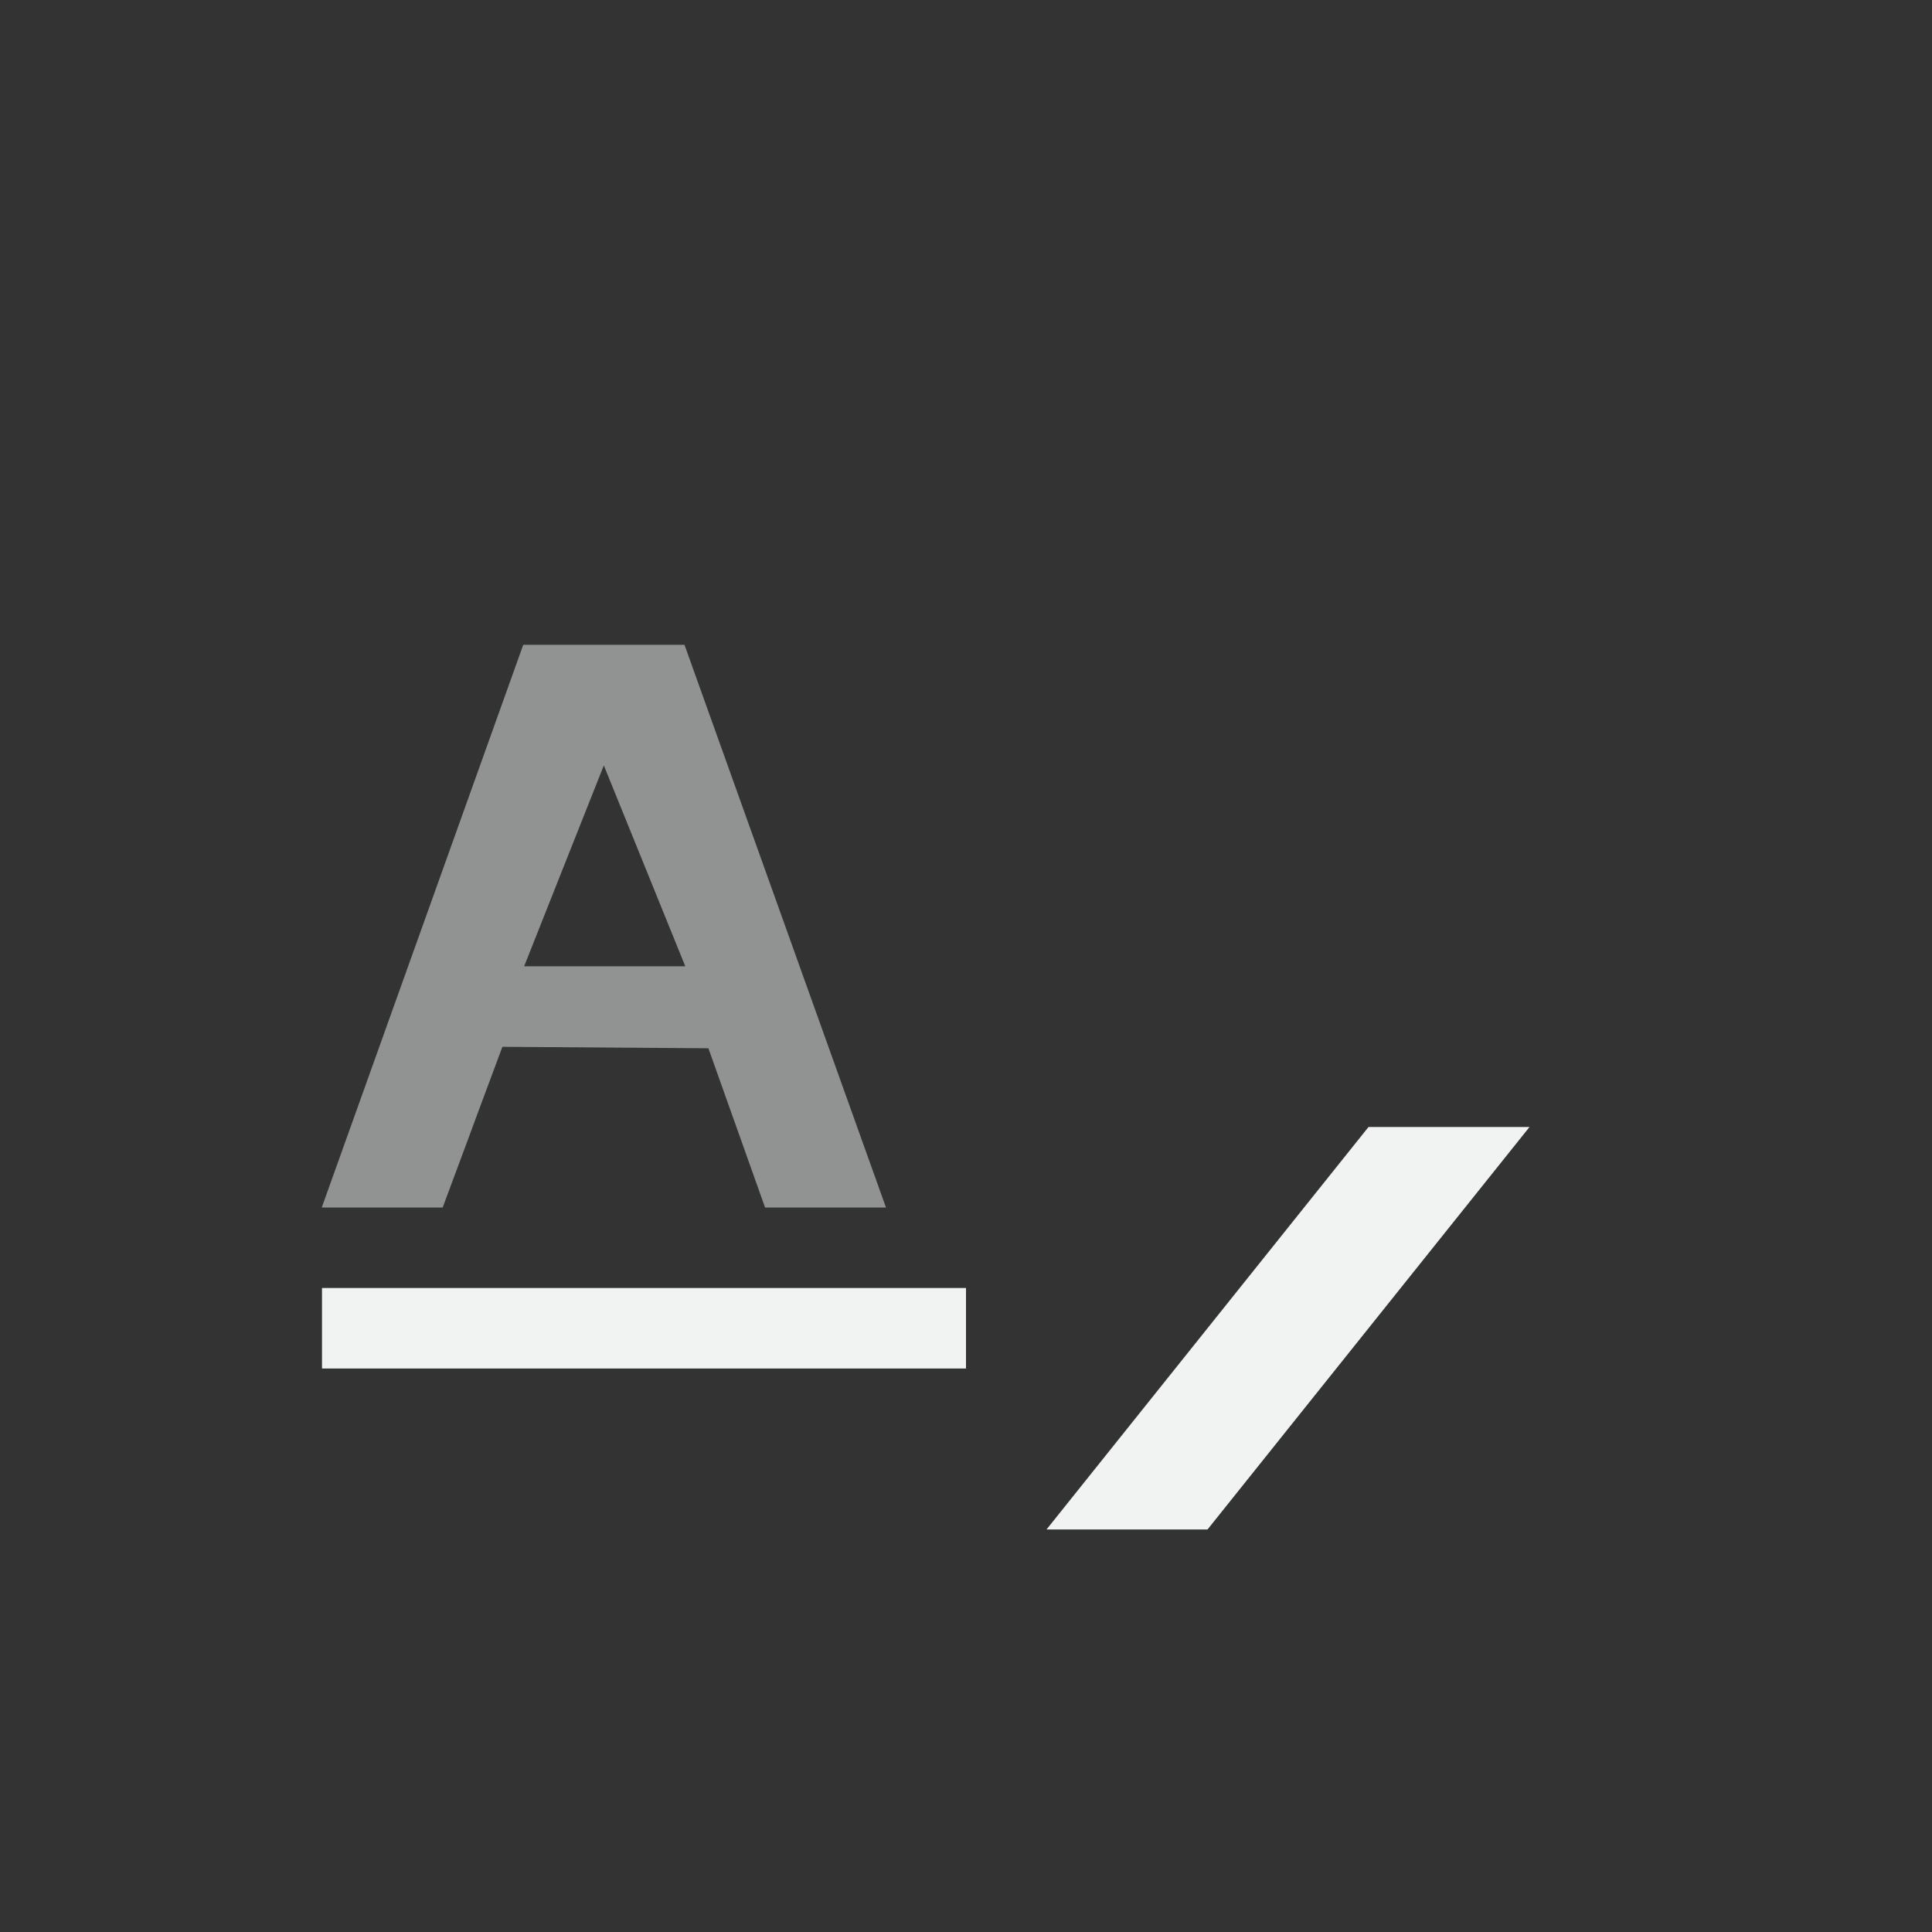 <?xml version="1.0" encoding="UTF-8"?>
<!--Part of Monotone: https://github.com/sixsixfive/Monotone, released under cc-by-sa_v4-->
<svg version="1.1" viewBox="-4 -4 24 24" xmlns="http://www.w3.org/2000/svg" xmlns:osb="http://www.openswatchbook.org/uri/2009/osb" xmlns:xlink="http://www.w3.org/1999/xlink">
<rect x="-4" y="-4" width="24" height="24" fill="#333333" stroke="none"/>
<defs>
<linearGradient id="linearGradient19282" gradientTransform="matrix(1.167 0 0 1 627.67 1787.4)" osb:paint="solid">
<stop stop-color="#f1f2f2" offset="0"/>
</linearGradient>
<linearGradient id="linearGradient4935" gradientTransform="matrix(1.372 0 0 1 -4994.3 -3454.5)" gradientUnits="userSpaceOnUse" xlink:href="#linearGradient19282"/>
</defs>
<g id="text_remove_kerns" transform="translate(-529 -836.36)" fill="url(#linearGradient4935)">
<path d="m531.5 840.37-2.503 6.99h1.502c0.744-1.997-2e-3 1e-3 0.742-1.996l2.559 0.018 0.704 1.978h1.502l-2.503-6.99zm1.001 1.498 1.012 2.496h-2.002z" opacity=".5"/>
<rect x="536" y="838.36" width="1" height="11"/>
<rect x="529" y="848.36" width="8" height="1"/>
<path d="m538 846.36h2l4 5h-2z"/>
<path d="m544 846.36h-2l-4 5h2z"/>
</g>
</svg>
